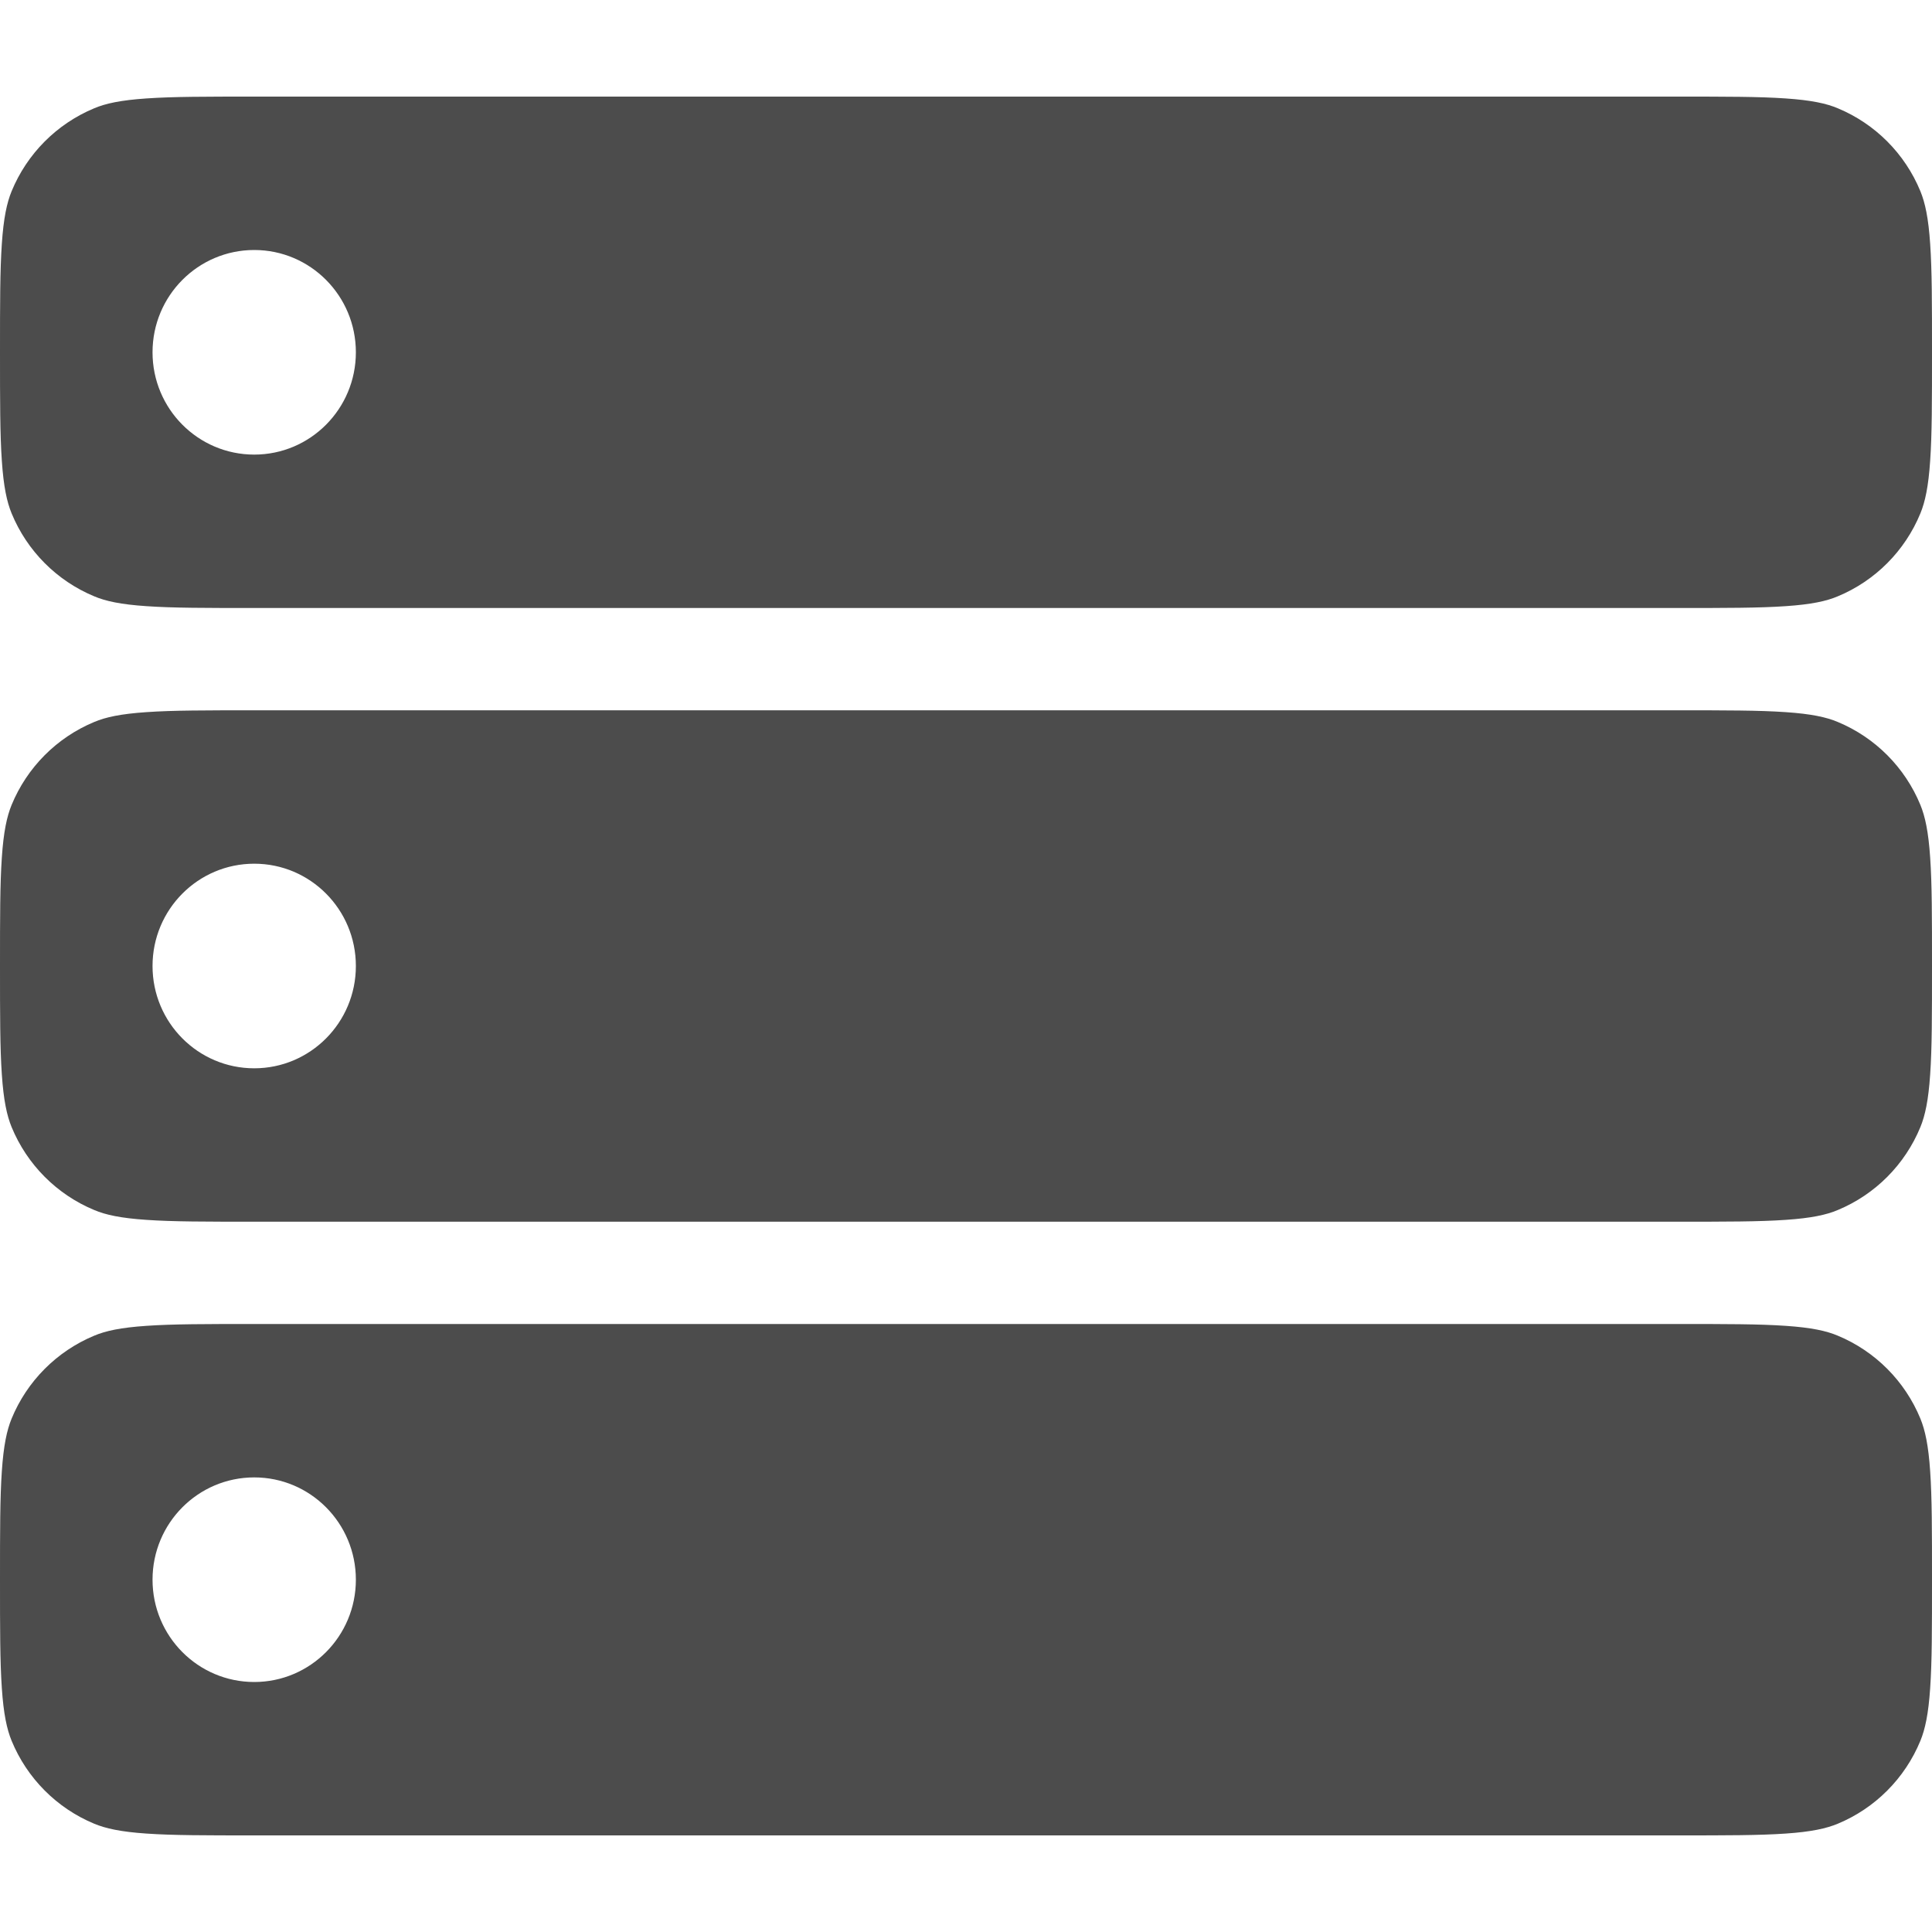 <svg width="20" height="20" viewBox="0 0 20 20" fill="none" xmlns="http://www.w3.org/2000/svg">
<path fill-rule="evenodd" clip-rule="evenodd" d="M1.516 13.725C1.787 13.706 2.134 13.706 2.632 13.706H17.368C17.866 13.706 18.213 13.706 18.485 13.725C18.751 13.743 18.907 13.777 19.025 13.827C19.412 13.988 19.72 14.297 19.88 14.686C19.929 14.806 19.963 14.962 19.981 15.23C20 15.503 20 15.852 20 16.353C20 16.854 20 17.203 19.981 17.476C19.963 17.744 19.929 17.9 19.88 18.02C19.72 18.409 19.412 18.718 19.025 18.879C18.907 18.928 18.751 18.963 18.485 18.981C18.213 19 17.866 19 17.368 19H2.632C2.134 19 1.787 19 1.516 18.981C1.249 18.963 1.093 18.928 0.975 18.879C0.588 18.718 0.28 18.409 0.12 18.02C0.071 17.9 0.037 17.744 0.019 17.476C0 17.203 0 16.854 0 16.353C0 15.852 0 15.503 0.019 15.23C0.037 14.962 0.071 14.806 0.12 14.686C0.28 14.297 0.588 13.988 0.975 13.827C1.093 13.777 1.249 13.743 1.516 13.725ZM2.632 17.412C3.213 17.412 3.684 16.938 3.684 16.353C3.684 15.768 3.213 15.294 2.632 15.294C2.05 15.294 1.579 15.768 1.579 16.353C1.579 16.938 2.05 17.412 2.632 17.412Z" fill="black" fill-opacity="0.7"/>
<path fill-rule="evenodd" clip-rule="evenodd" d="M2.632 6.294C2.134 6.294 1.787 6.294 1.516 6.275C1.249 6.257 1.093 6.223 0.975 6.173C0.588 6.012 0.28 5.703 0.12 5.314C0.071 5.194 0.037 5.038 0.019 4.77C0 4.497 0 4.148 0 3.647C0 3.146 0 2.798 0.019 2.524C0.037 2.256 0.071 2.1 0.12 1.98C0.28 1.591 0.588 1.282 0.975 1.121C1.093 1.071 1.249 1.037 1.516 1.019C1.787 1 2.134 1 2.632 1H17.368C17.866 1 18.213 1 18.485 1.019C18.751 1.037 18.907 1.071 19.025 1.121C19.412 1.282 19.72 1.591 19.88 1.98C19.929 2.1 19.963 2.256 19.981 2.524C20 2.798 20 3.146 20 3.647C20 4.148 20 4.497 19.981 4.77C19.963 5.038 19.929 5.194 19.88 5.314C19.72 5.703 19.412 6.012 19.025 6.173C18.907 6.223 18.751 6.257 18.485 6.275C18.213 6.294 17.866 6.294 17.368 6.294H2.632ZM2.632 7.353C2.134 7.353 1.787 7.353 1.516 7.372C1.249 7.39 1.093 7.424 0.975 7.474C0.588 7.635 0.28 7.944 0.12 8.333C0.071 8.453 0.037 8.609 0.019 8.877C0 9.15 0 9.499 0 10C0 10.501 0 10.85 0.019 11.123C0.037 11.391 0.071 11.547 0.12 11.667C0.28 12.056 0.588 12.365 0.975 12.526C1.093 12.576 1.249 12.61 1.516 12.628C1.787 12.647 2.134 12.647 2.632 12.647H17.368C17.866 12.647 18.213 12.647 18.485 12.628C18.751 12.61 18.907 12.576 19.025 12.526C19.412 12.365 19.72 12.056 19.88 11.667C19.929 11.547 19.963 11.391 19.981 11.123C20 10.85 20 10.501 20 10C20 9.499 20 9.15 19.981 8.877C19.963 8.609 19.929 8.453 19.88 8.333C19.72 7.944 19.412 7.635 19.025 7.474C18.907 7.424 18.751 7.39 18.485 7.372C18.213 7.353 17.866 7.353 17.368 7.353H2.632ZM3.684 10C3.684 10.585 3.213 11.059 2.632 11.059C2.05 11.059 1.579 10.585 1.579 10C1.579 9.415 2.05 8.941 2.632 8.941C3.213 8.941 3.684 9.415 3.684 10ZM2.632 4.706C3.213 4.706 3.684 4.232 3.684 3.647C3.684 3.062 3.213 2.588 2.632 2.588C2.05 2.588 1.579 3.062 1.579 3.647C1.579 4.232 2.05 4.706 2.632 4.706Z" fill="black" fill-opacity="0.7"/>
</svg>
